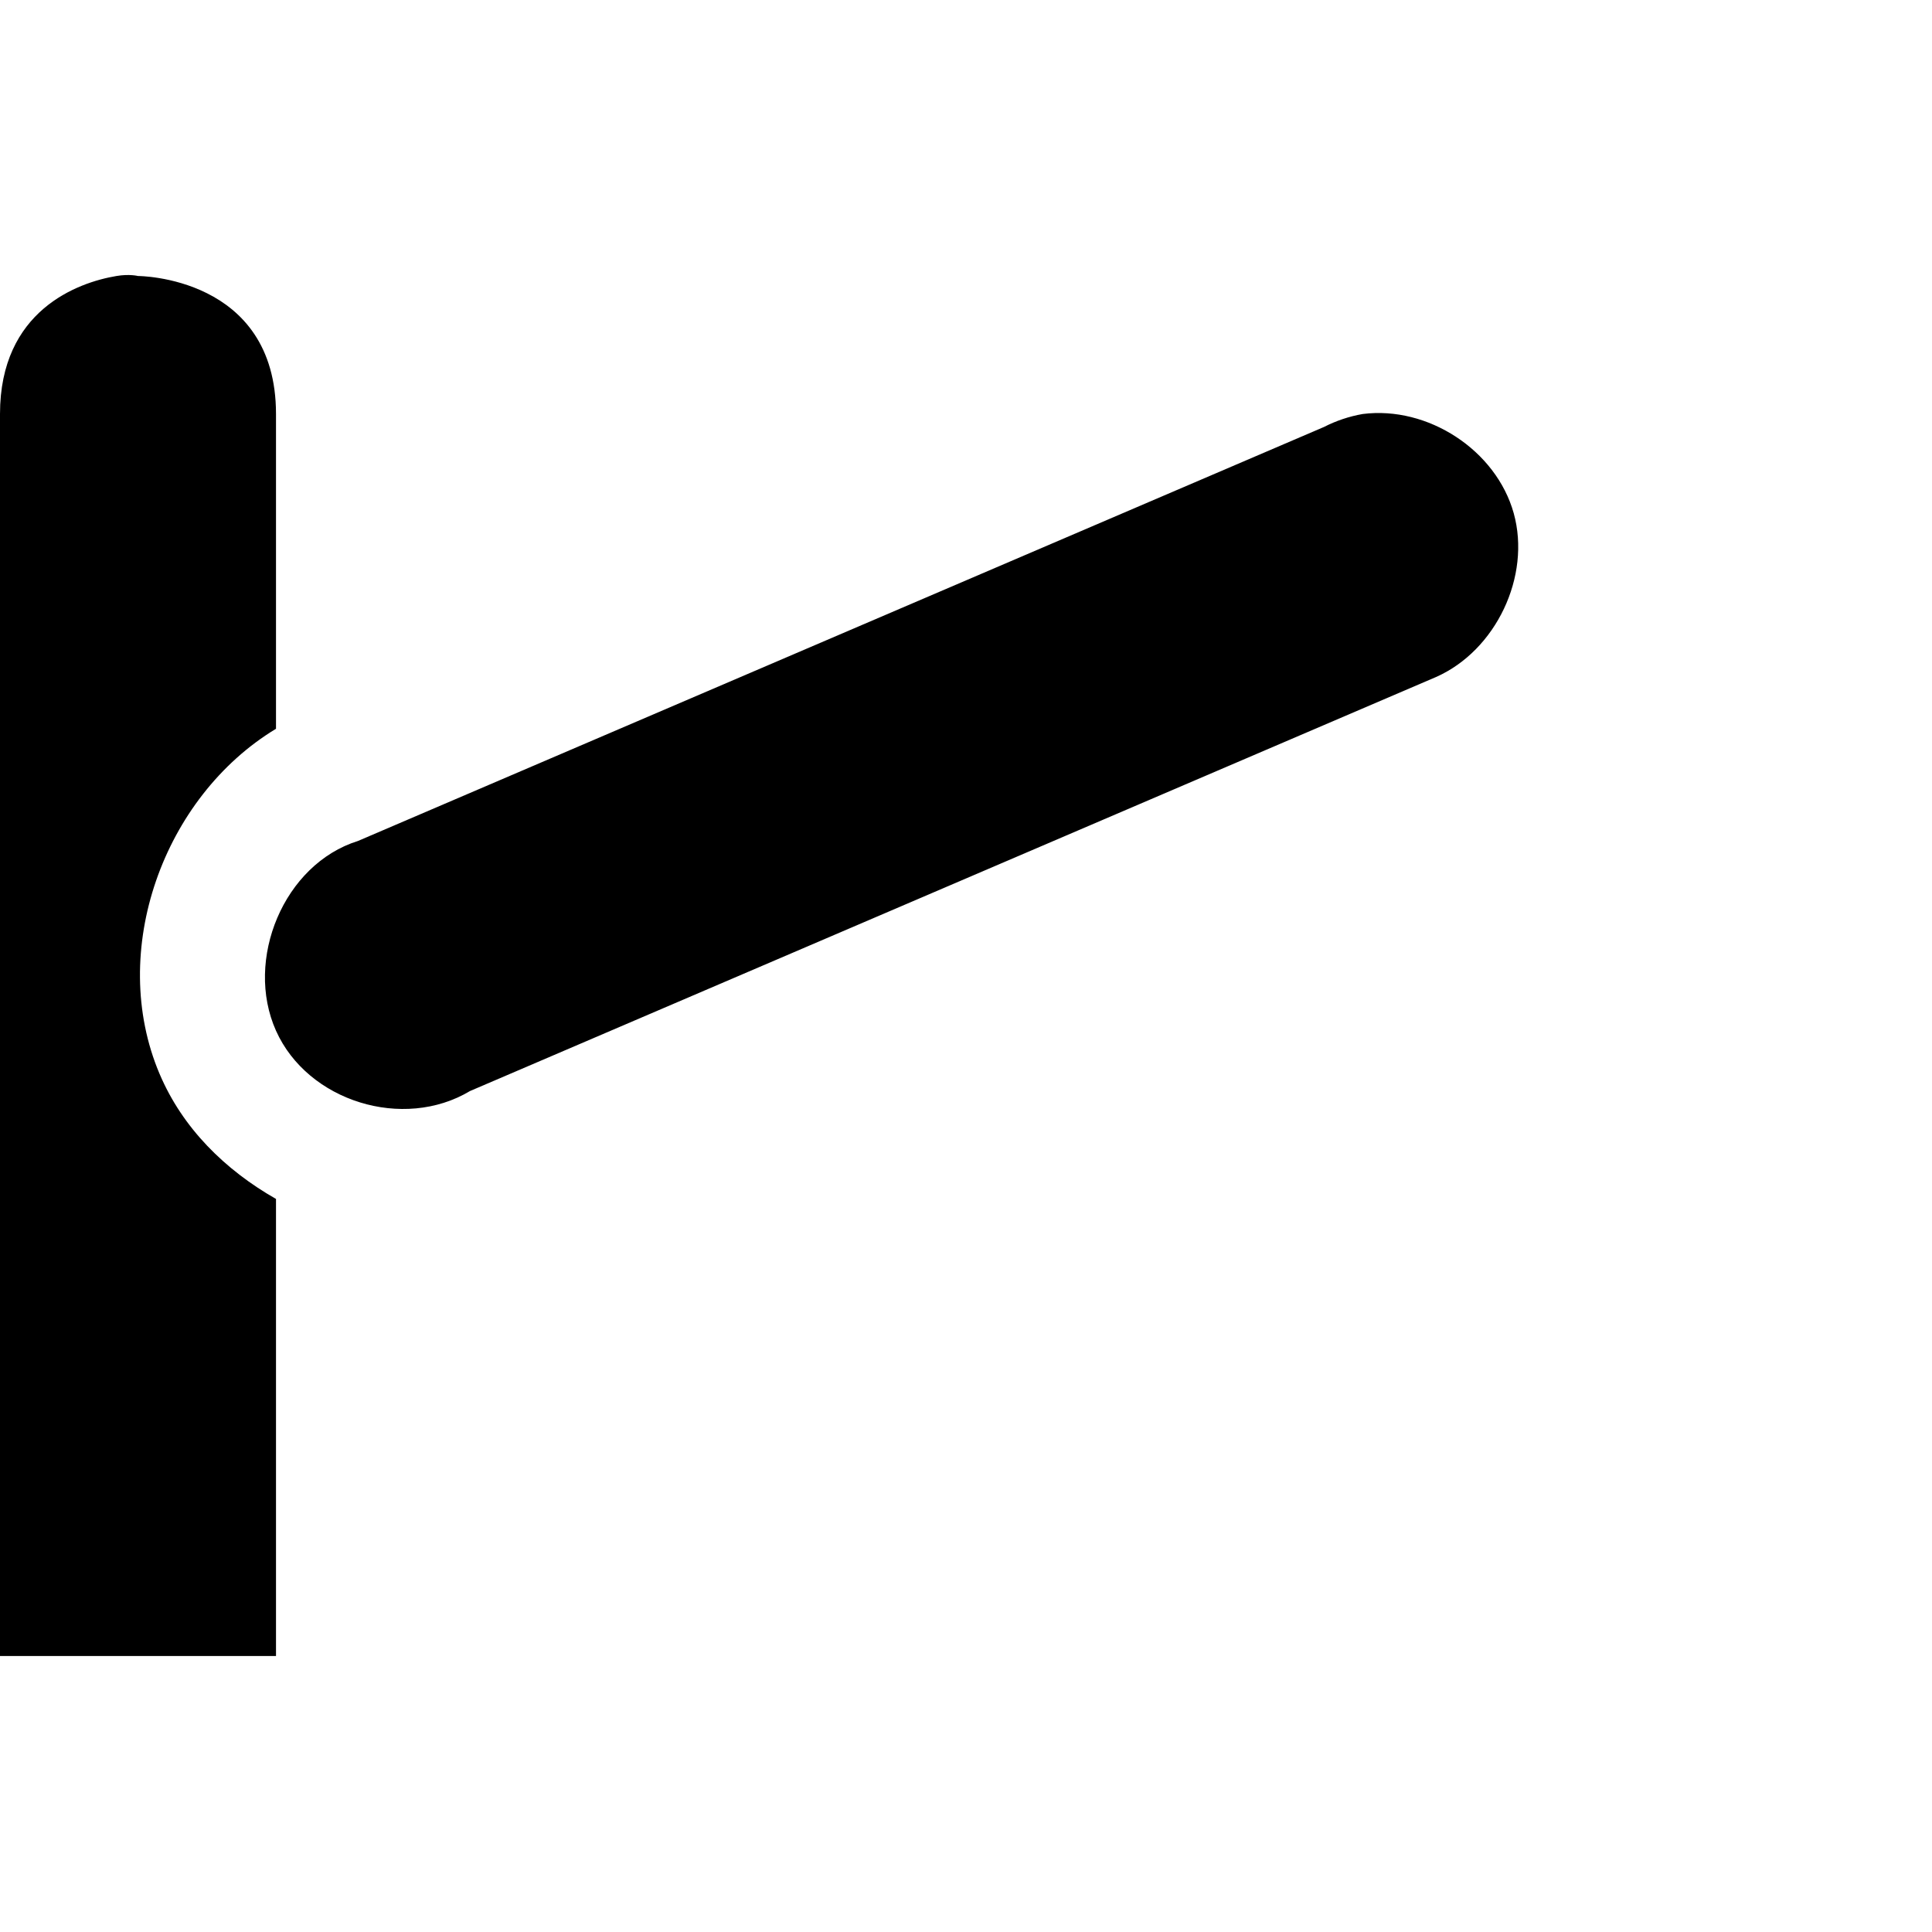 <?xml version="1.0" encoding="UTF-8" standalone="no"?>
<!-- Created with Inkscape (http://www.inkscape.org/) -->

<svg
   xmlns:dc="http://purl.org/dc/elements/1.1/"
   xmlns:cc="http://creativecommons.org/ns#"
   xmlns:rdf="http://www.w3.org/1999/02/22-rdf-syntax-ns#"
   xmlns:svg="http://www.w3.org/2000/svg"
   xmlns="http://www.w3.org/2000/svg"
   version="1.1"
   width="100%"
   height="100%"
   viewBox="0 0 14 14"
   id="svg2">
  <defs
     id="defs6" />
  <rect
     width="14"
     height="14"
     x="0"
     y="0"
     id="canvas"
     style="fill:none;stroke:none;visibility:hidden" />
  <path
     d="M 0.844,2 C 0.562,2.047 0,2.25 0,3 l 0,9 2,0 0,-3.312 C 1.63,8.477 1.323,8.175 1.156,7.781 0.78,6.893 1.183,5.775 2,5.281 L 2,3 C 2,2 1,2 1,2 1,2 0.938,1.984 0.844,2 z M 9.875,3 C 9.777,3.017 9.682,3.049 9.594,3.094 l -7,3 C 2.056,6.262 1.77,6.955 2,7.469 2.23,7.982 2.923,8.195 3.406,7.906 l 7,-3 C 10.84,4.714 11.096,4.176 10.969,3.719 10.841,3.261 10.346,2.94 9.875,3 z"
     id="lift-gate"
     style="fill:#000000;fill-opacity:1;stroke:none" />
</svg>
